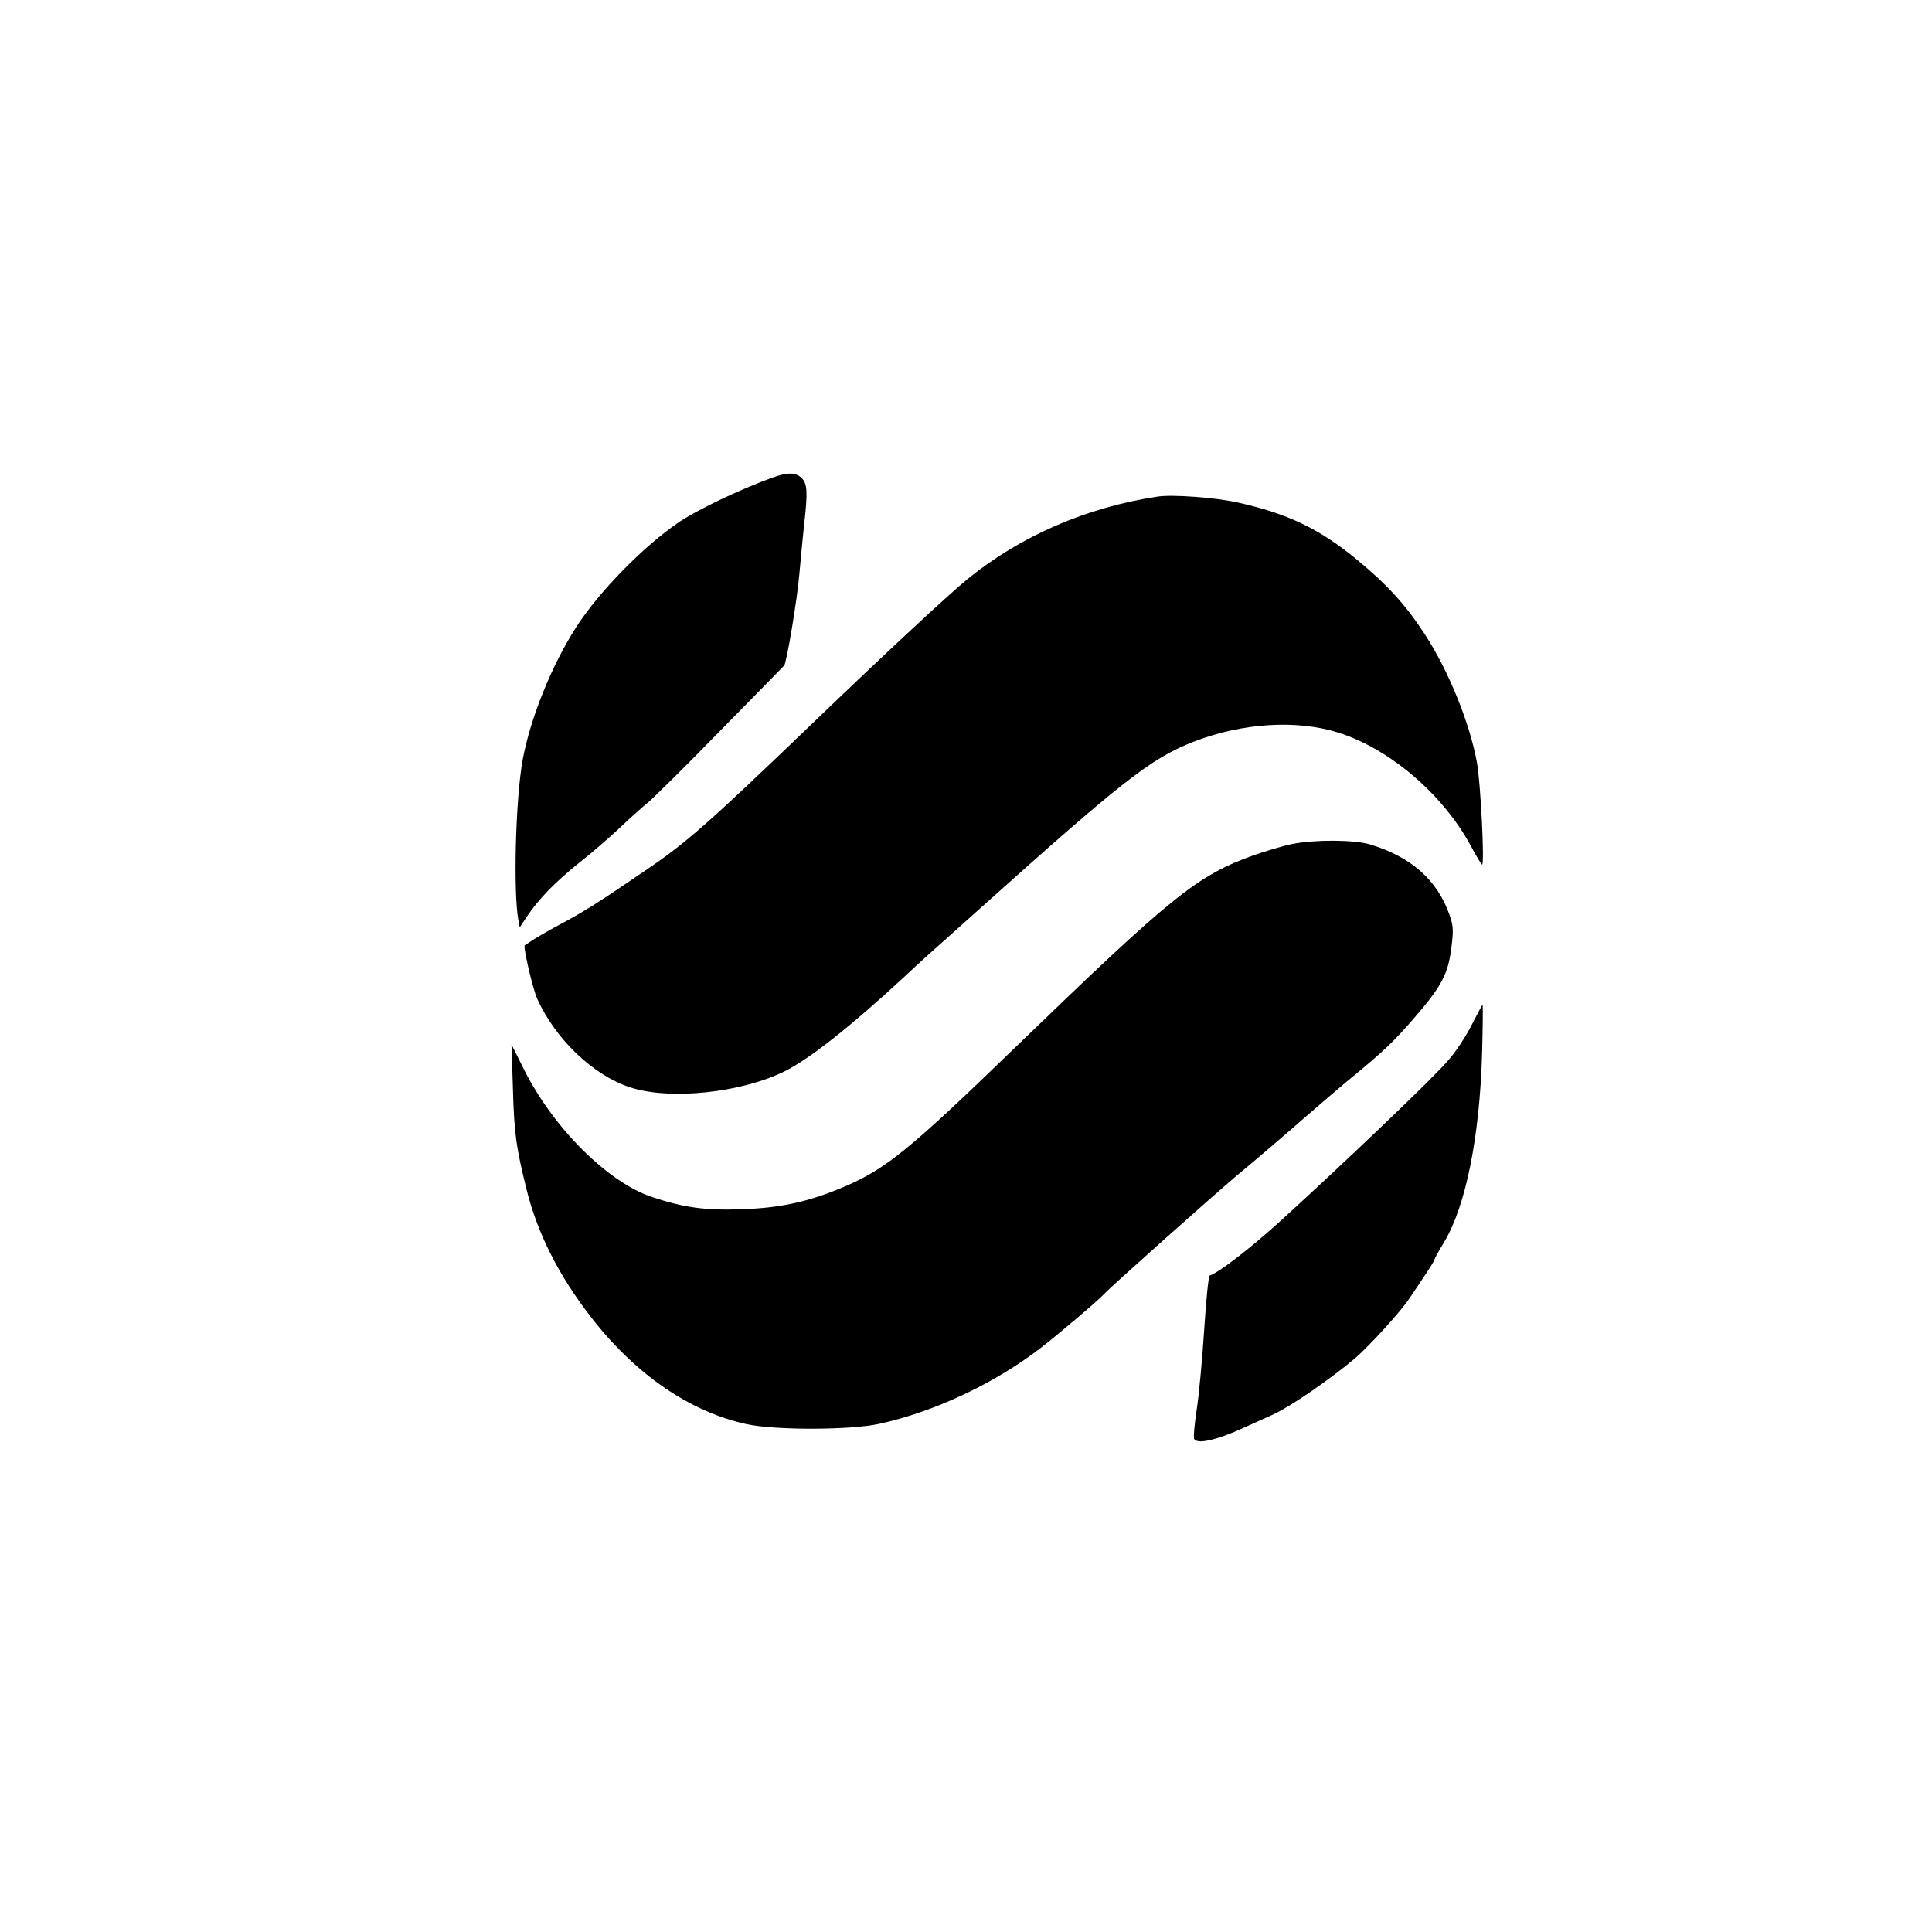         <svg version="1.0" xmlns="http://www.w3.org/2000/svg"
        width="800px" height="800px" viewBox="100 100 800 800"
         preserveAspectRatio="xMidYMid meet">

        <g transform="translate(0,1024) scale(0.1,-0.1)"
        fill="#000000" stroke="none">
        <path d="M4195 7261 c-137 -50 -308 -132 -385 -184 -143 -97 -328 -285 -423
        -432 -103 -160 -191 -379 -223 -552 -29 -163 -39 -538 -18 -661 l6 -32 30 45
        c49 73 116 142 217 223 52 41 126 105 165 142 39 37 92 85 118 106 26 22 163
        157 304 302 142 144 259 264 261 266 10 10 54 273 63 379 6 68 15 161 20 208
        15 129 13 166 -10 189 -25 25 -60 25 -125 1z"/>
        <path d="M5795 7184 c-295 -44 -569 -163 -789 -342 -85 -70 -338 -305 -652
        -607 -425 -408 -512 -485 -684 -601 -193 -132 -255 -171 -357 -225 -43 -23
        -91 -51 -108 -62 -16 -11 -31 -21 -32 -21 -8 -4 33 -182 52 -223 76 -167 231
        -315 383 -365 166 -55 464 -23 645 68 104 53 274 188 487 385 86 80 67 63 309
        279 602 540 716 629 894 699 200 77 423 92 597 38 214 -67 434 -255 550 -469
        23 -43 44 -78 47 -78 11 0 -6 336 -21 421 -30 166 -119 385 -219 537 -77 118
        -153 201 -275 302 -157 130 -288 193 -500 240 -91 20 -267 33 -327 24z"/>
        <path d="M6350 5745 c-36 -7 -105 -28 -155 -45 -238 -85 -337 -165 -990 -796
        -438 -424 -535 -503 -707 -577 -145 -62 -264 -89 -424 -94 -151 -6 -240 6
        -373 50 -183 60 -411 287 -532 530 l-51 102 6 -185 c5 -183 13 -240 56 -414
        45 -183 135 -360 268 -531 184 -237 409 -391 643 -442 120 -26 429 -25 549 1
        229 50 478 167 670 315 70 54 241 199 260 221 25 28 446 403 551 492 75 62
        198 167 273 233 76 66 168 145 205 175 129 106 175 149 263 252 108 125 135
        177 148 285 9 72 8 89 -8 135 -51 145 -160 241 -331 292 -66 19 -227 20 -321
        1z"/>
        <path d="M7096 5000 c-21 -43 -64 -110 -96 -147 -58 -70 -424 -419 -698 -669
        -126 -114 -253 -212 -293 -226 -5 -2 -15 -104 -23 -228 -8 -124 -22 -272 -31
        -329 -9 -58 -13 -111 -11 -118 10 -25 91 -8 206 45 25 11 80 36 122 55 72 33
        231 142 337 231 58 49 194 198 228 251 15 22 44 65 65 97 21 31 38 59 38 63 0
        3 18 36 40 72 89 148 147 434 157 781 3 111 4 202 2 201 -2 0 -21 -36 -43 -79z"/>
        </g>
</svg>
